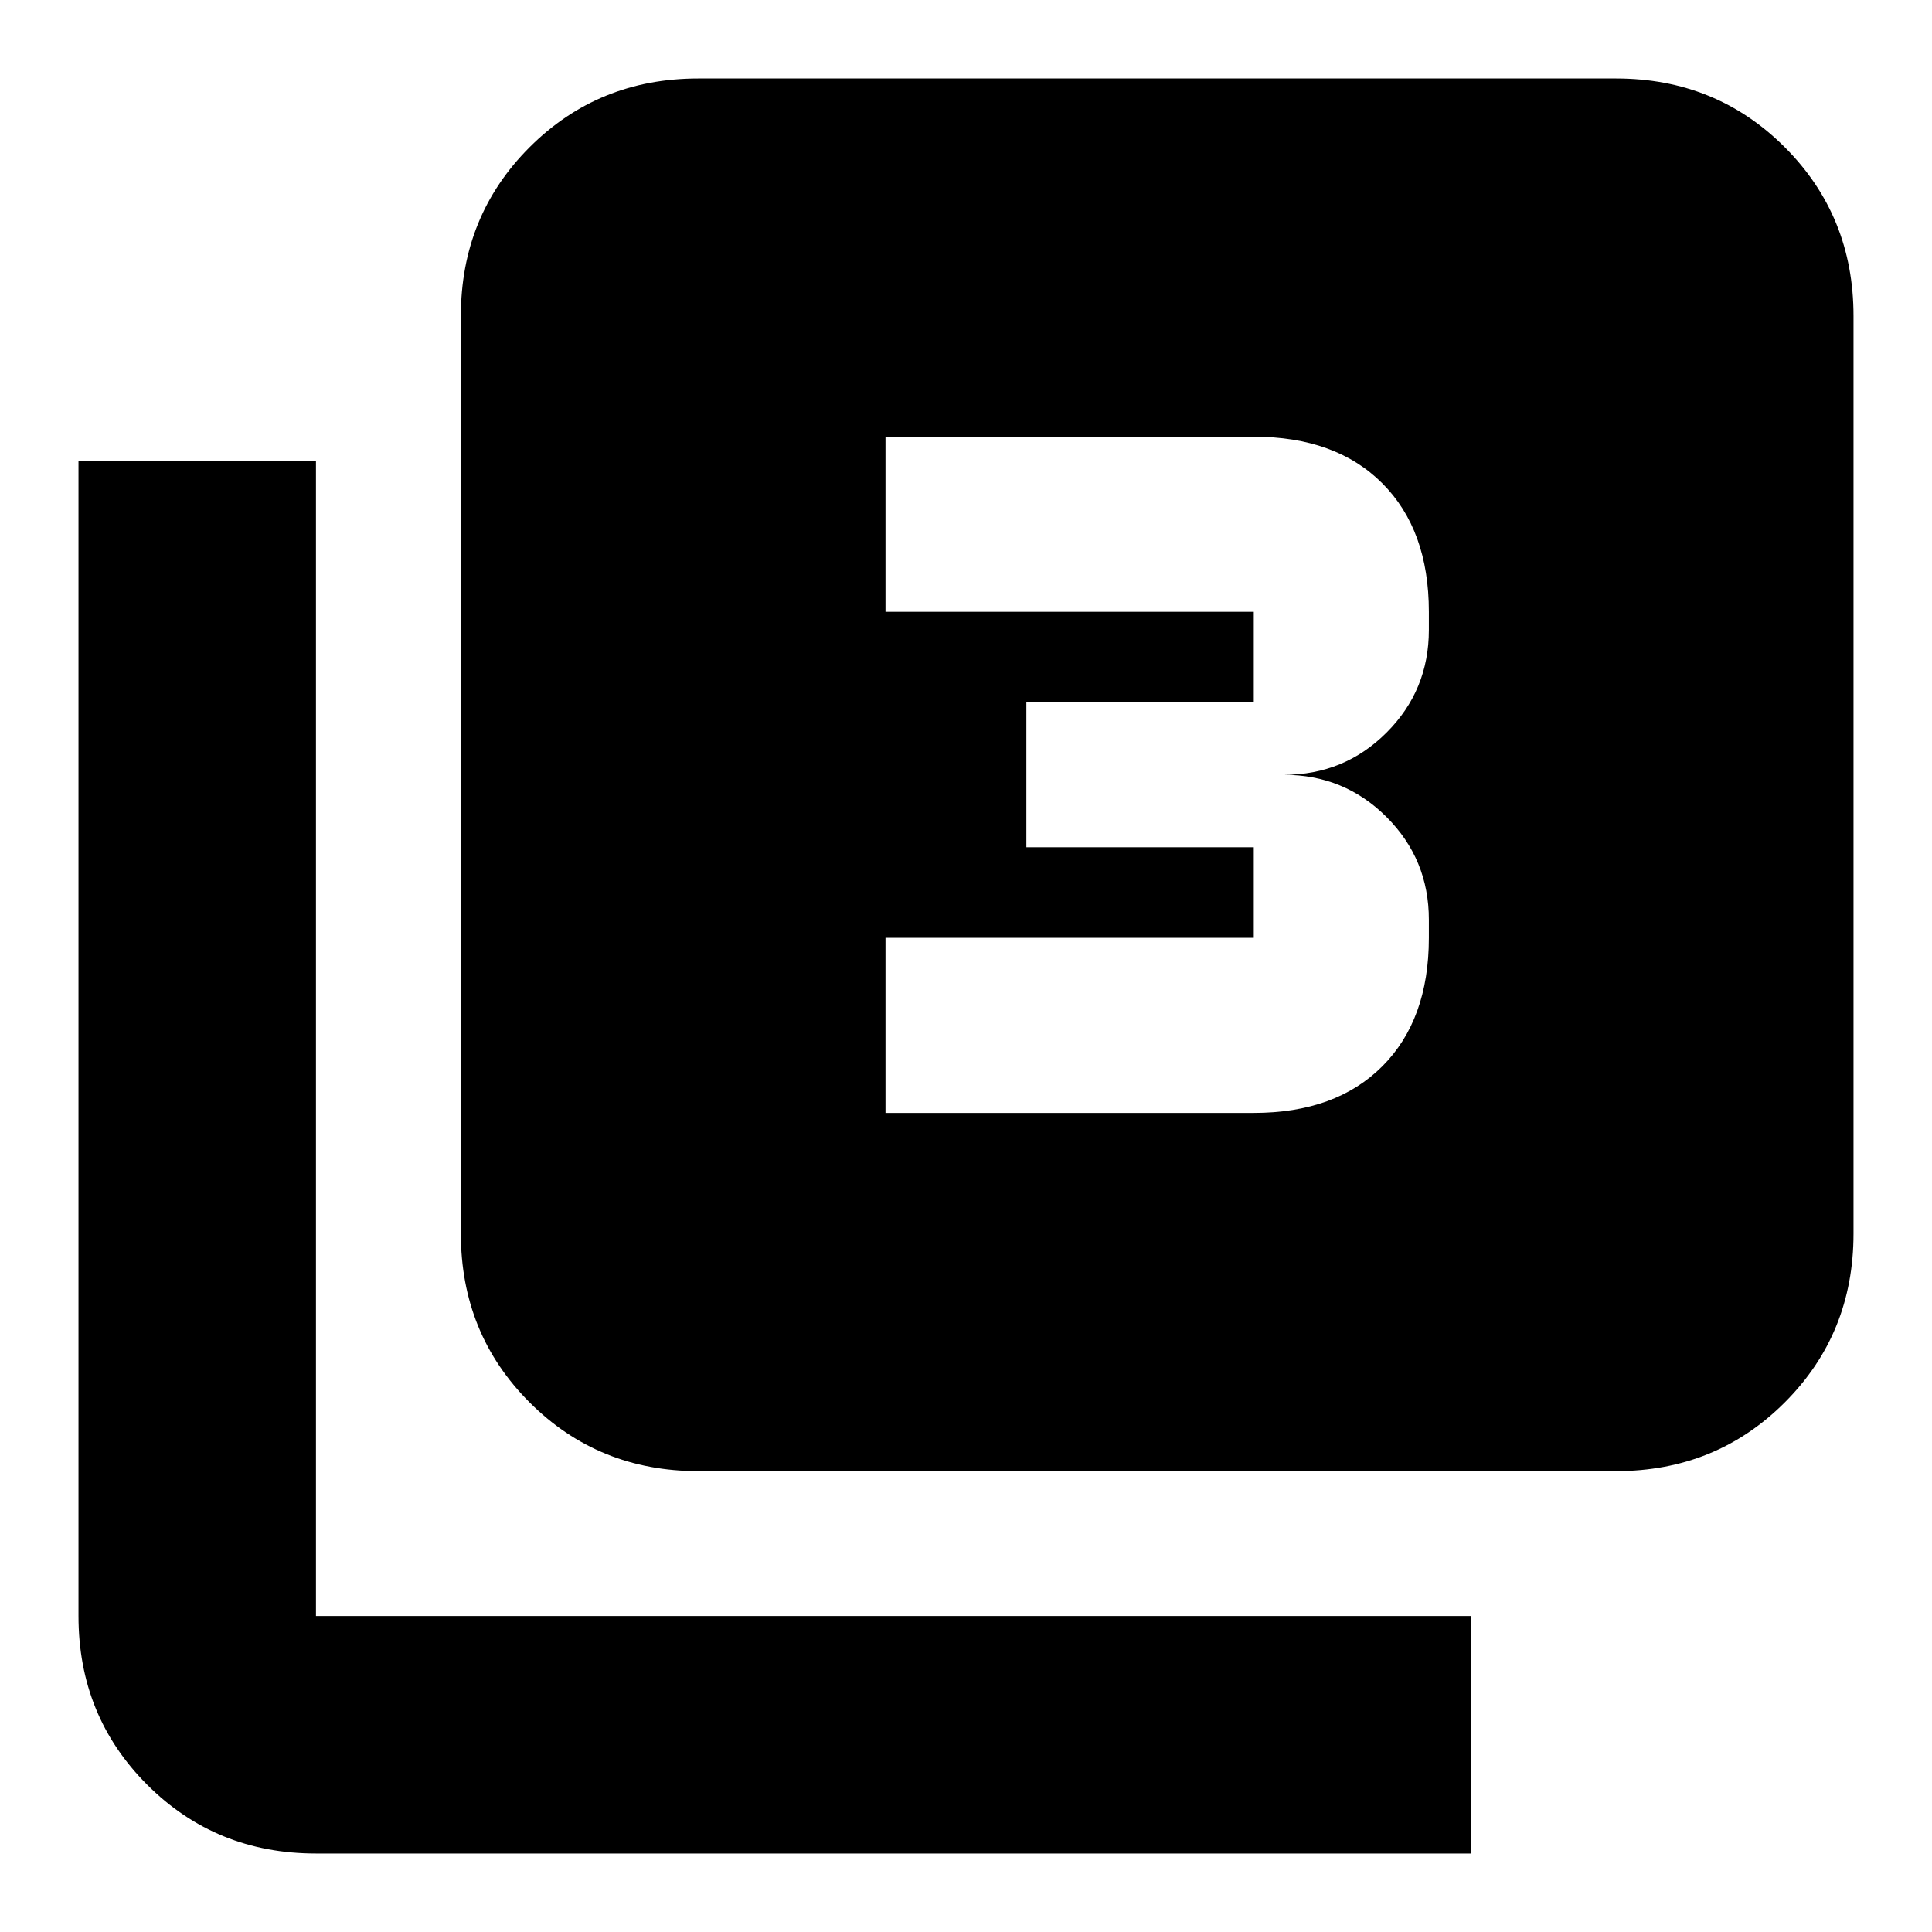<svg xmlns="http://www.w3.org/2000/svg" height="20" viewBox="0 -960 960 960" width="20"><path d="M440-407h183q40.7 0 63.85-23.15T710-494v-9q0-30-21-51t-51-21q30 0 51-21t21-51v-9q0-40.7-23.15-63.85T623-743H440v87h183v45H510v72h113v45H440v87Zm-93 178q-49.7 0-83.85-34.15Q229-297.3 229-347v-456q0-49.7 34.15-83.85Q297.3-921 347-921h456q49.7 0 83.85 34.15Q921-852.7 921-803v456q0 49.7-34.15 83.85Q852.7-229 803-229H347ZM157-39q-49.7 0-83.85-34.15Q39-107.3 39-157v-574h118v574h574v118H157Z"/></svg>